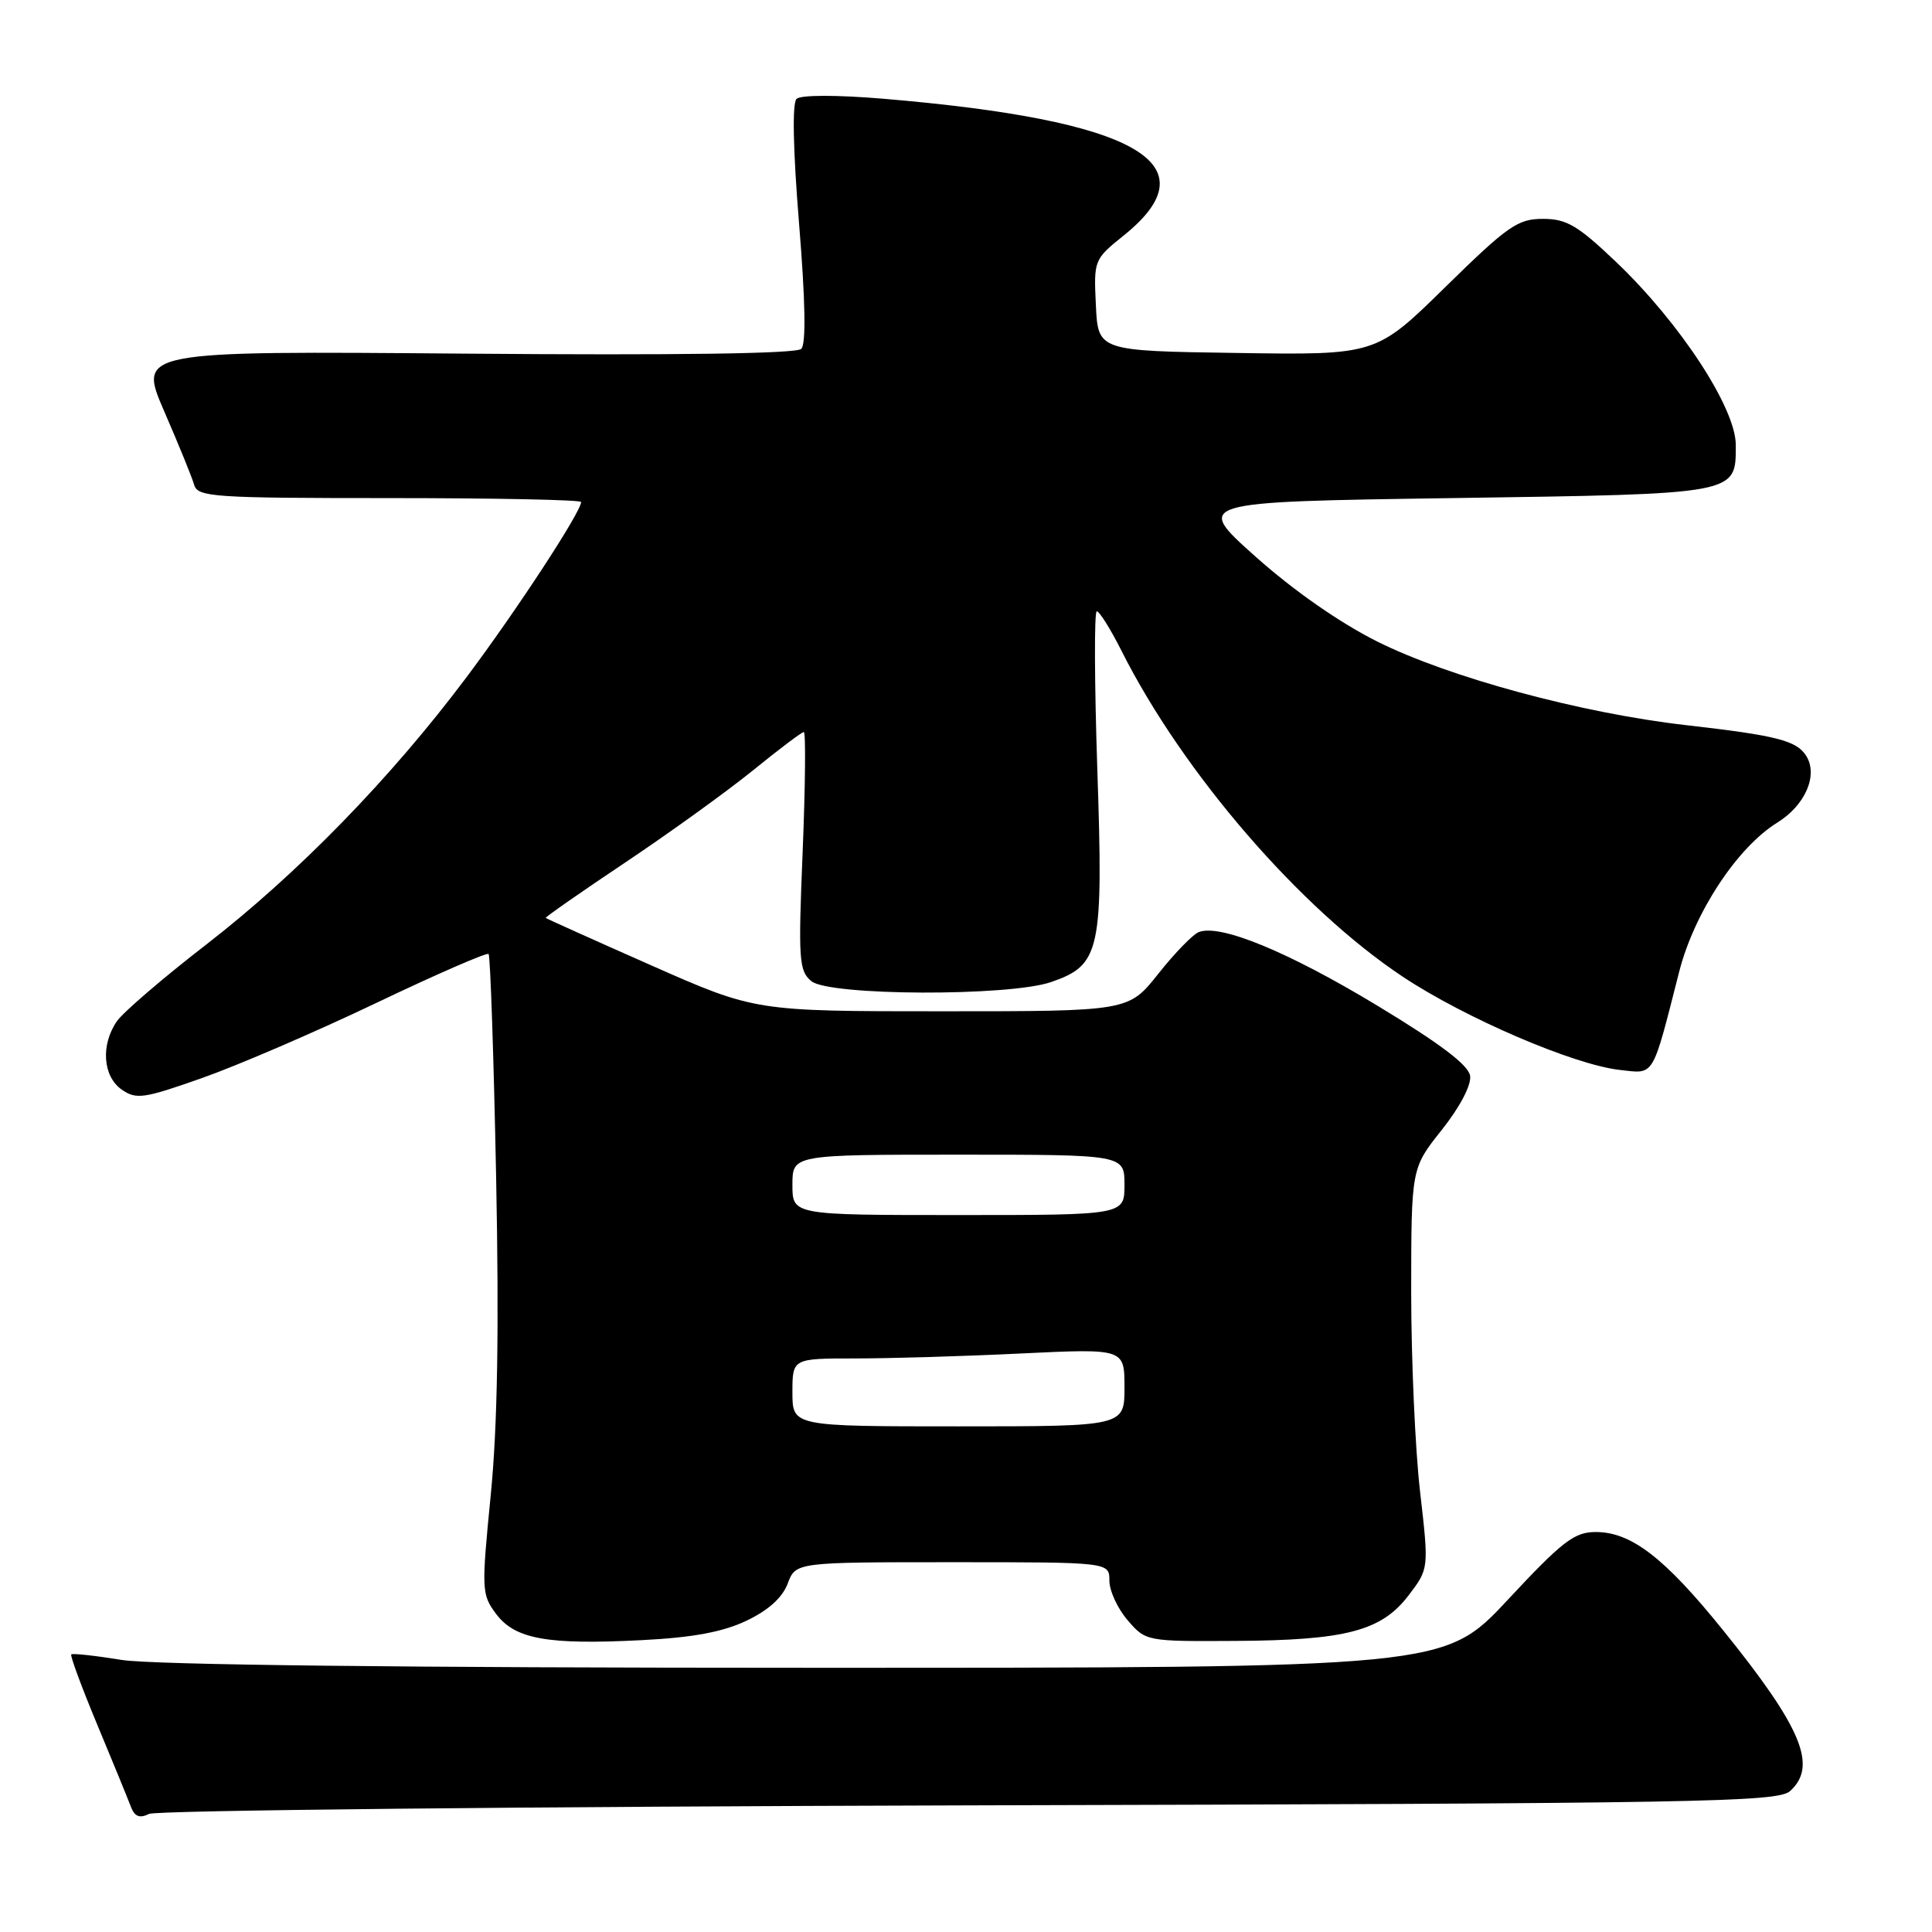 <?xml version="1.0" encoding="UTF-8" standalone="no"?>
<!DOCTYPE svg PUBLIC "-//W3C//DTD SVG 1.1//EN" "http://www.w3.org/Graphics/SVG/1.1/DTD/svg11.dtd" >
<svg xmlns="http://www.w3.org/2000/svg" xmlns:xlink="http://www.w3.org/1999/xlink" version="1.1" viewBox="0 0 256 256">
 <g >
 <path fill="currentColor"
d=" M 128.45 239.22 C 225.63 238.97 235.56 238.80 237.20 237.32 C 240.86 234.00 238.76 228.95 228.33 216.03 C 220.57 206.41 216.15 203.00 211.44 203.00 C 208.61 203.00 207.03 204.21 199.77 212.00 C 191.37 221.00 191.37 221.00 106.94 220.99 C 53.59 220.99 20.15 220.60 16.13 219.95 C 12.62 219.38 9.61 219.05 9.44 219.22 C 9.28 219.39 10.82 223.57 12.88 228.51 C 14.94 233.46 16.94 238.33 17.32 239.35 C 17.83 240.71 18.48 240.98 19.76 240.35 C 20.72 239.88 69.63 239.38 128.45 239.22 Z  M 98.90 214.76 C 101.79 213.39 103.66 211.71 104.37 209.84 C 105.44 207.00 105.44 207.00 126.22 207.00 C 147.00 207.00 147.00 207.00 147.00 209.44 C 147.00 210.79 148.09 213.15 149.42 214.69 C 151.82 217.48 151.90 217.50 163.67 217.43 C 178.33 217.35 183.05 216.11 186.64 211.40 C 189.34 207.86 189.34 207.86 188.17 197.68 C 187.52 192.08 186.99 180.14 186.99 171.14 C 187.00 154.79 187.00 154.79 191.05 149.71 C 193.45 146.68 194.97 143.79 194.80 142.56 C 194.59 141.13 190.85 138.30 182.50 133.25 C 170.71 126.12 161.71 122.41 158.86 123.50 C 158.07 123.80 155.65 126.29 153.48 129.03 C 149.54 134.00 149.54 134.00 124.80 134.00 C 100.06 134.00 100.06 134.00 86.28 127.91 C 78.70 124.56 72.41 121.73 72.31 121.63 C 72.21 121.54 76.93 118.24 82.81 114.31 C 88.69 110.38 96.31 104.88 99.76 102.09 C 103.20 99.29 106.23 97.00 106.51 97.00 C 106.78 97.00 106.71 104.09 106.36 112.76 C 105.76 127.20 105.86 128.64 107.51 130.01 C 109.88 131.96 133.66 132.05 139.27 130.13 C 145.81 127.88 146.21 126.01 145.40 101.94 C 145.02 90.42 144.98 81.00 145.33 81.00 C 145.68 81.00 147.16 83.36 148.61 86.25 C 156.77 102.43 172.25 120.36 185.86 129.41 C 194.11 134.89 208.50 141.08 214.62 141.77 C 219.29 142.29 218.86 143.02 222.50 128.76 C 224.49 120.95 230.19 112.28 235.50 109.00 C 239.21 106.70 240.94 102.72 239.33 100.15 C 238.05 98.13 235.45 97.46 223.45 96.09 C 209.56 94.51 192.03 89.77 182.50 85.01 C 177.54 82.53 171.41 78.26 166.37 73.76 C 158.24 66.50 158.24 66.50 192.47 66.00 C 230.50 65.44 230.00 65.54 230.00 58.96 C 230.00 54.08 222.63 42.81 214.16 34.73 C 209.06 29.87 207.59 29.00 204.44 29.00 C 201.11 29.00 199.78 29.93 191.53 38.02 C 182.33 47.05 182.33 47.05 163.91 46.77 C 145.50 46.50 145.50 46.50 145.21 40.45 C 144.92 34.47 144.96 34.37 148.89 31.21 C 160.77 21.66 150.65 15.91 117.00 13.08 C 110.85 12.57 106.11 12.57 105.55 13.10 C 104.96 13.66 105.08 19.82 105.88 29.62 C 106.72 39.92 106.82 45.58 106.17 46.23 C 105.53 46.87 89.53 47.09 61.73 46.86 C 18.29 46.50 18.29 46.50 21.76 54.50 C 23.67 58.90 25.46 63.29 25.73 64.25 C 26.19 65.86 28.30 66.00 51.62 66.00 C 65.58 66.00 77.00 66.23 77.00 66.52 C 77.00 67.82 68.45 80.89 61.82 89.73 C 51.79 103.11 39.46 115.77 27.26 125.21 C 21.62 129.57 16.34 134.11 15.51 135.29 C 13.33 138.41 13.61 142.61 16.12 144.37 C 18.05 145.72 19.03 145.58 26.81 142.83 C 31.52 141.17 41.89 136.70 49.85 132.90 C 57.81 129.10 64.51 126.18 64.74 126.41 C 64.97 126.64 65.42 139.95 65.74 155.99 C 66.14 176.35 65.92 189.07 65.02 198.16 C 63.79 210.65 63.81 211.27 65.72 213.83 C 68.22 217.19 72.50 217.97 85.00 217.33 C 91.77 216.99 95.77 216.25 98.90 214.76 Z  M 105.00 184.50 C 105.00 180.00 105.00 180.00 113.34 180.00 C 117.93 180.00 127.83 179.71 135.34 179.34 C 149.00 178.69 149.00 178.69 149.00 183.84 C 149.00 189.00 149.00 189.00 127.00 189.00 C 105.00 189.00 105.00 189.00 105.00 184.50 Z  M 105.00 157.00 C 105.00 153.00 105.00 153.00 127.00 153.00 C 149.00 153.00 149.00 153.00 149.00 157.00 C 149.00 161.00 149.00 161.00 127.00 161.00 C 105.00 161.00 105.00 161.00 105.00 157.00 Z "/>
</g>
</svg>